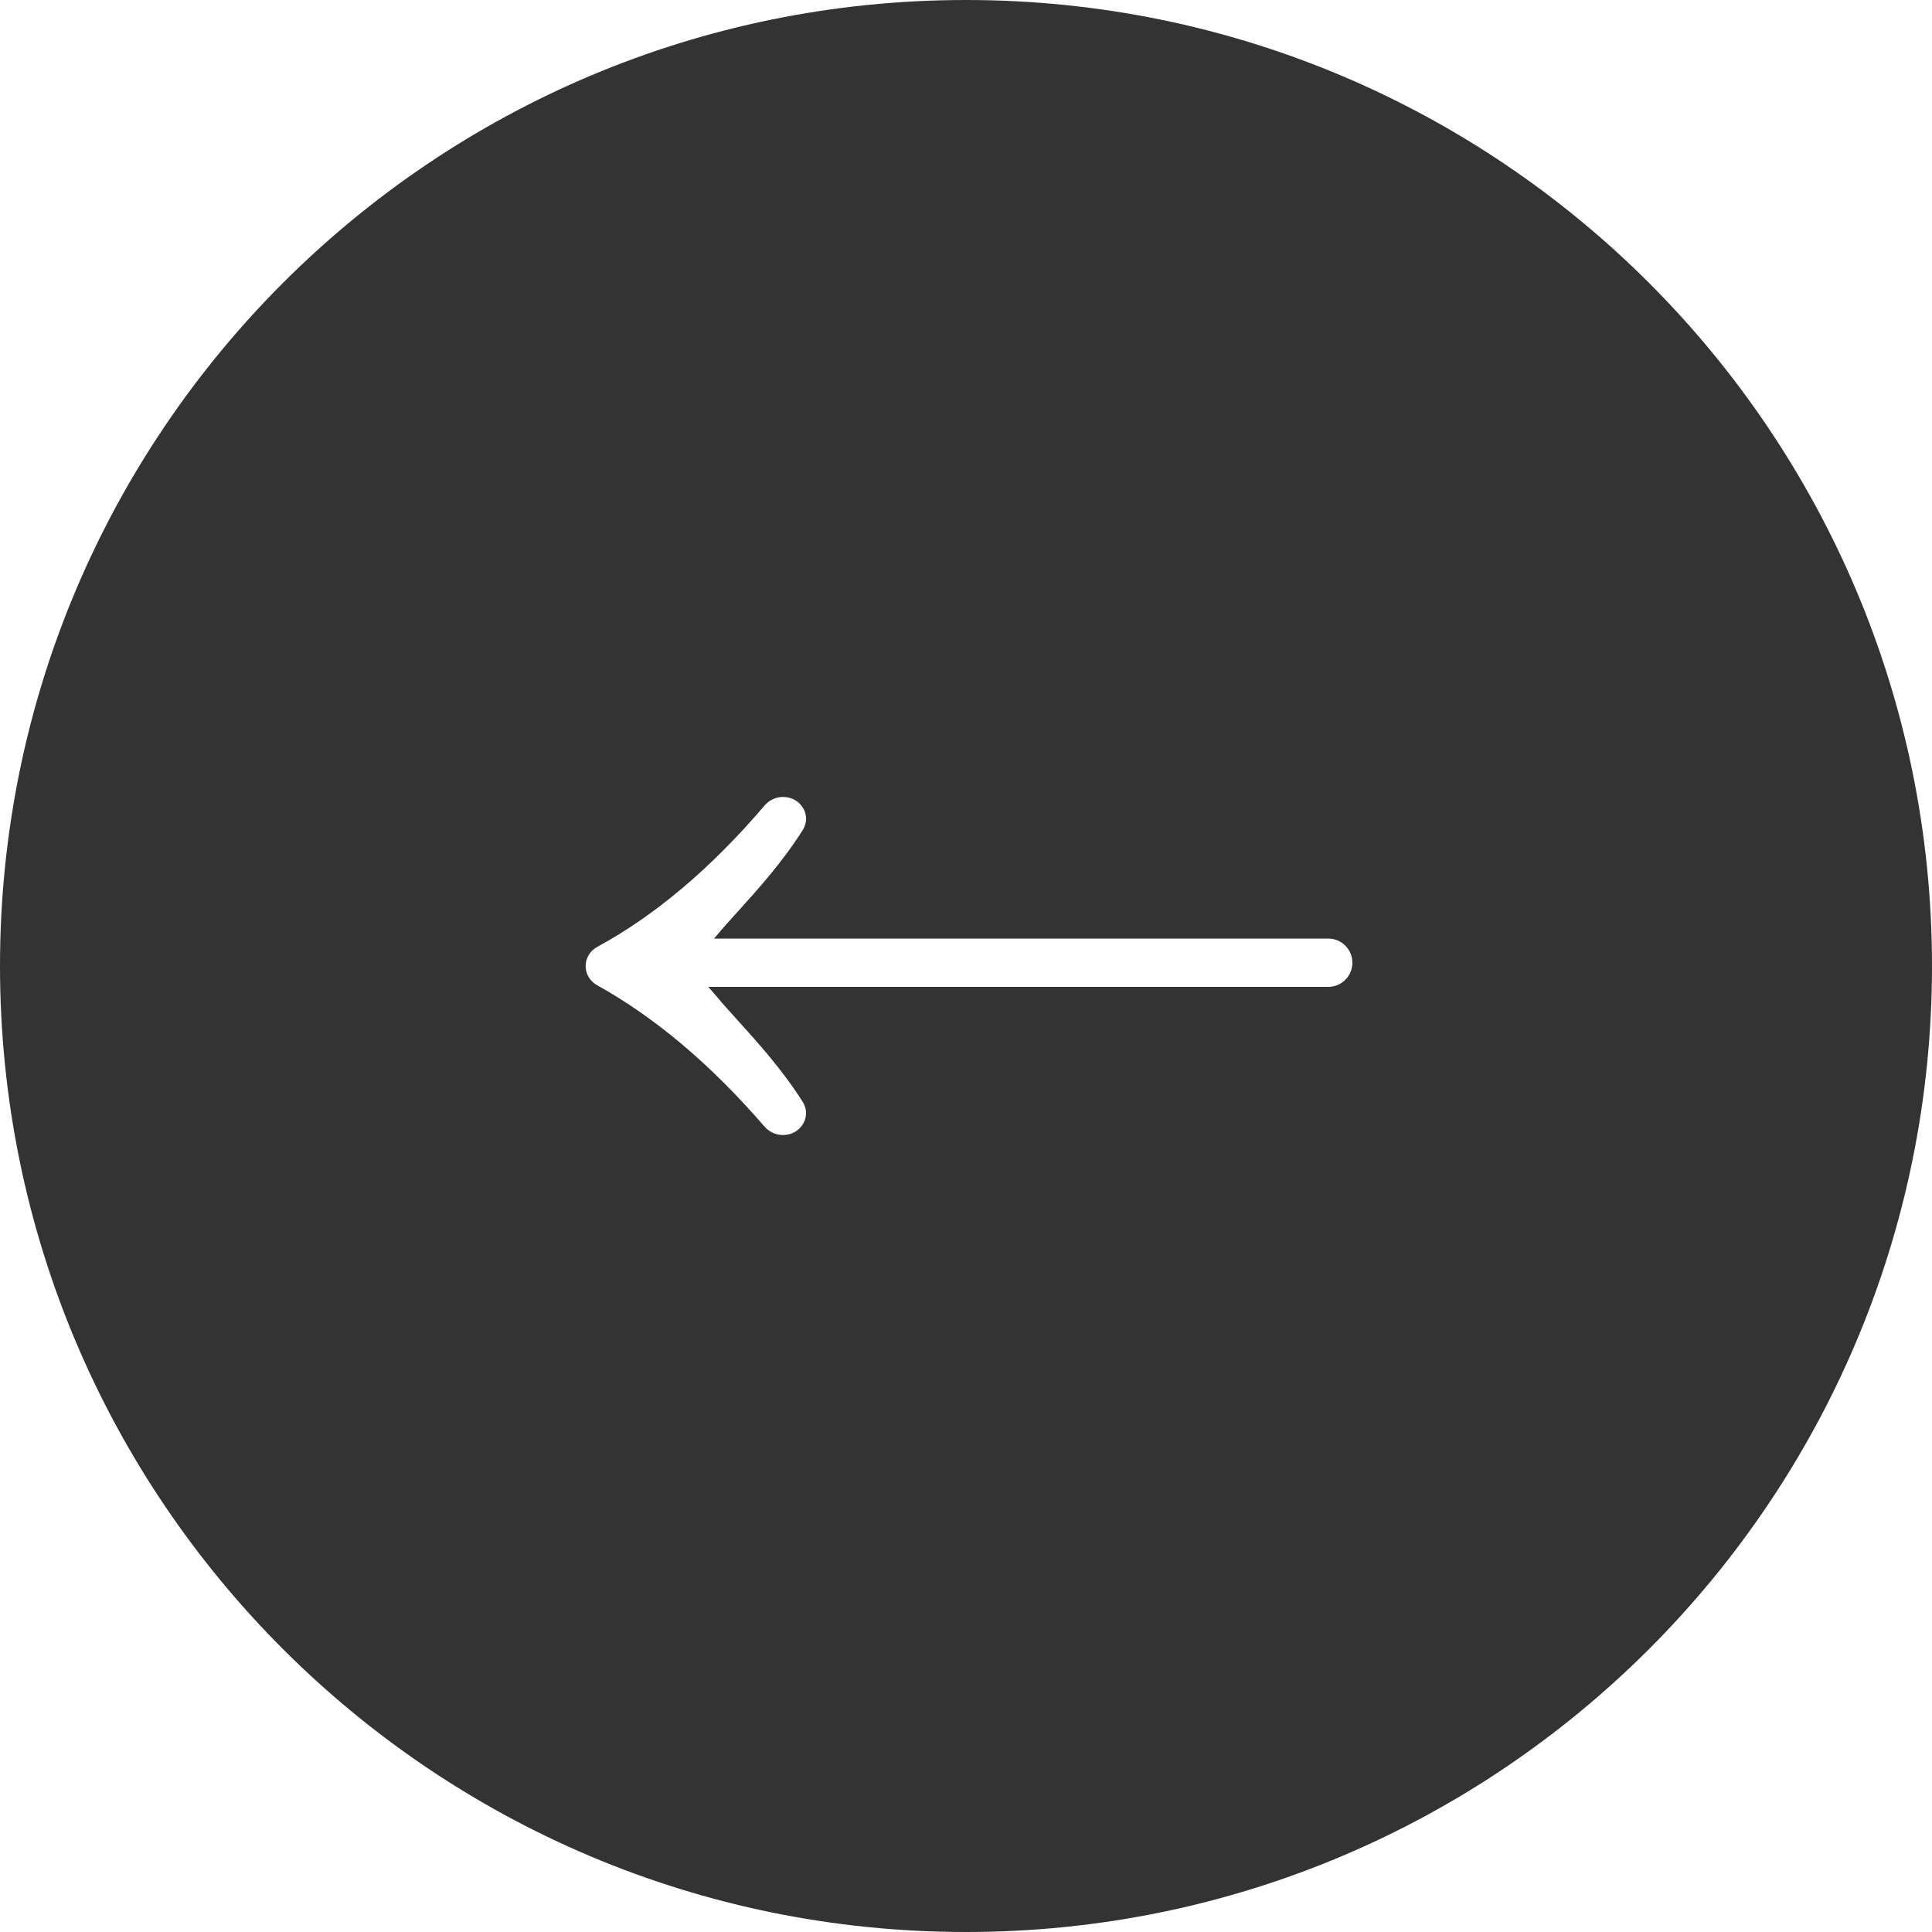 <svg width="52" height="52" viewBox="0 0 52 52" fill="none" xmlns="http://www.w3.org/2000/svg">
<path fill-rule="evenodd" clip-rule="evenodd" d="M0 26C0 11.641 11.641 0 26 0C40.359 0 52 11.641 52 26C52 40.359 40.359 52 26 52C11.641 52 0 40.359 0 26ZM36.4 25.912C36.4 26.271 36.109 26.562 35.75 26.562H19.063L19.287 26.817C19.447 27.012 19.644 27.229 19.862 27.47C20.396 28.06 21.054 28.788 21.603 29.653C21.858 30.056 21.551 30.55 21.074 30.55C20.882 30.55 20.701 30.465 20.575 30.32C19.135 28.652 17.632 27.384 16.068 26.515C15.882 26.411 15.762 26.216 15.762 26.002C15.762 25.786 15.884 25.59 16.074 25.486C17.636 24.638 19.137 23.37 20.576 21.683C20.701 21.536 20.883 21.45 21.076 21.45C21.552 21.45 21.859 21.943 21.604 22.345C21.055 23.211 20.396 23.94 19.862 24.53C19.644 24.771 19.447 24.988 19.287 25.183L19.217 25.262H35.75C36.109 25.262 36.4 25.553 36.4 25.912Z" fill="#333333"/>
</svg>
